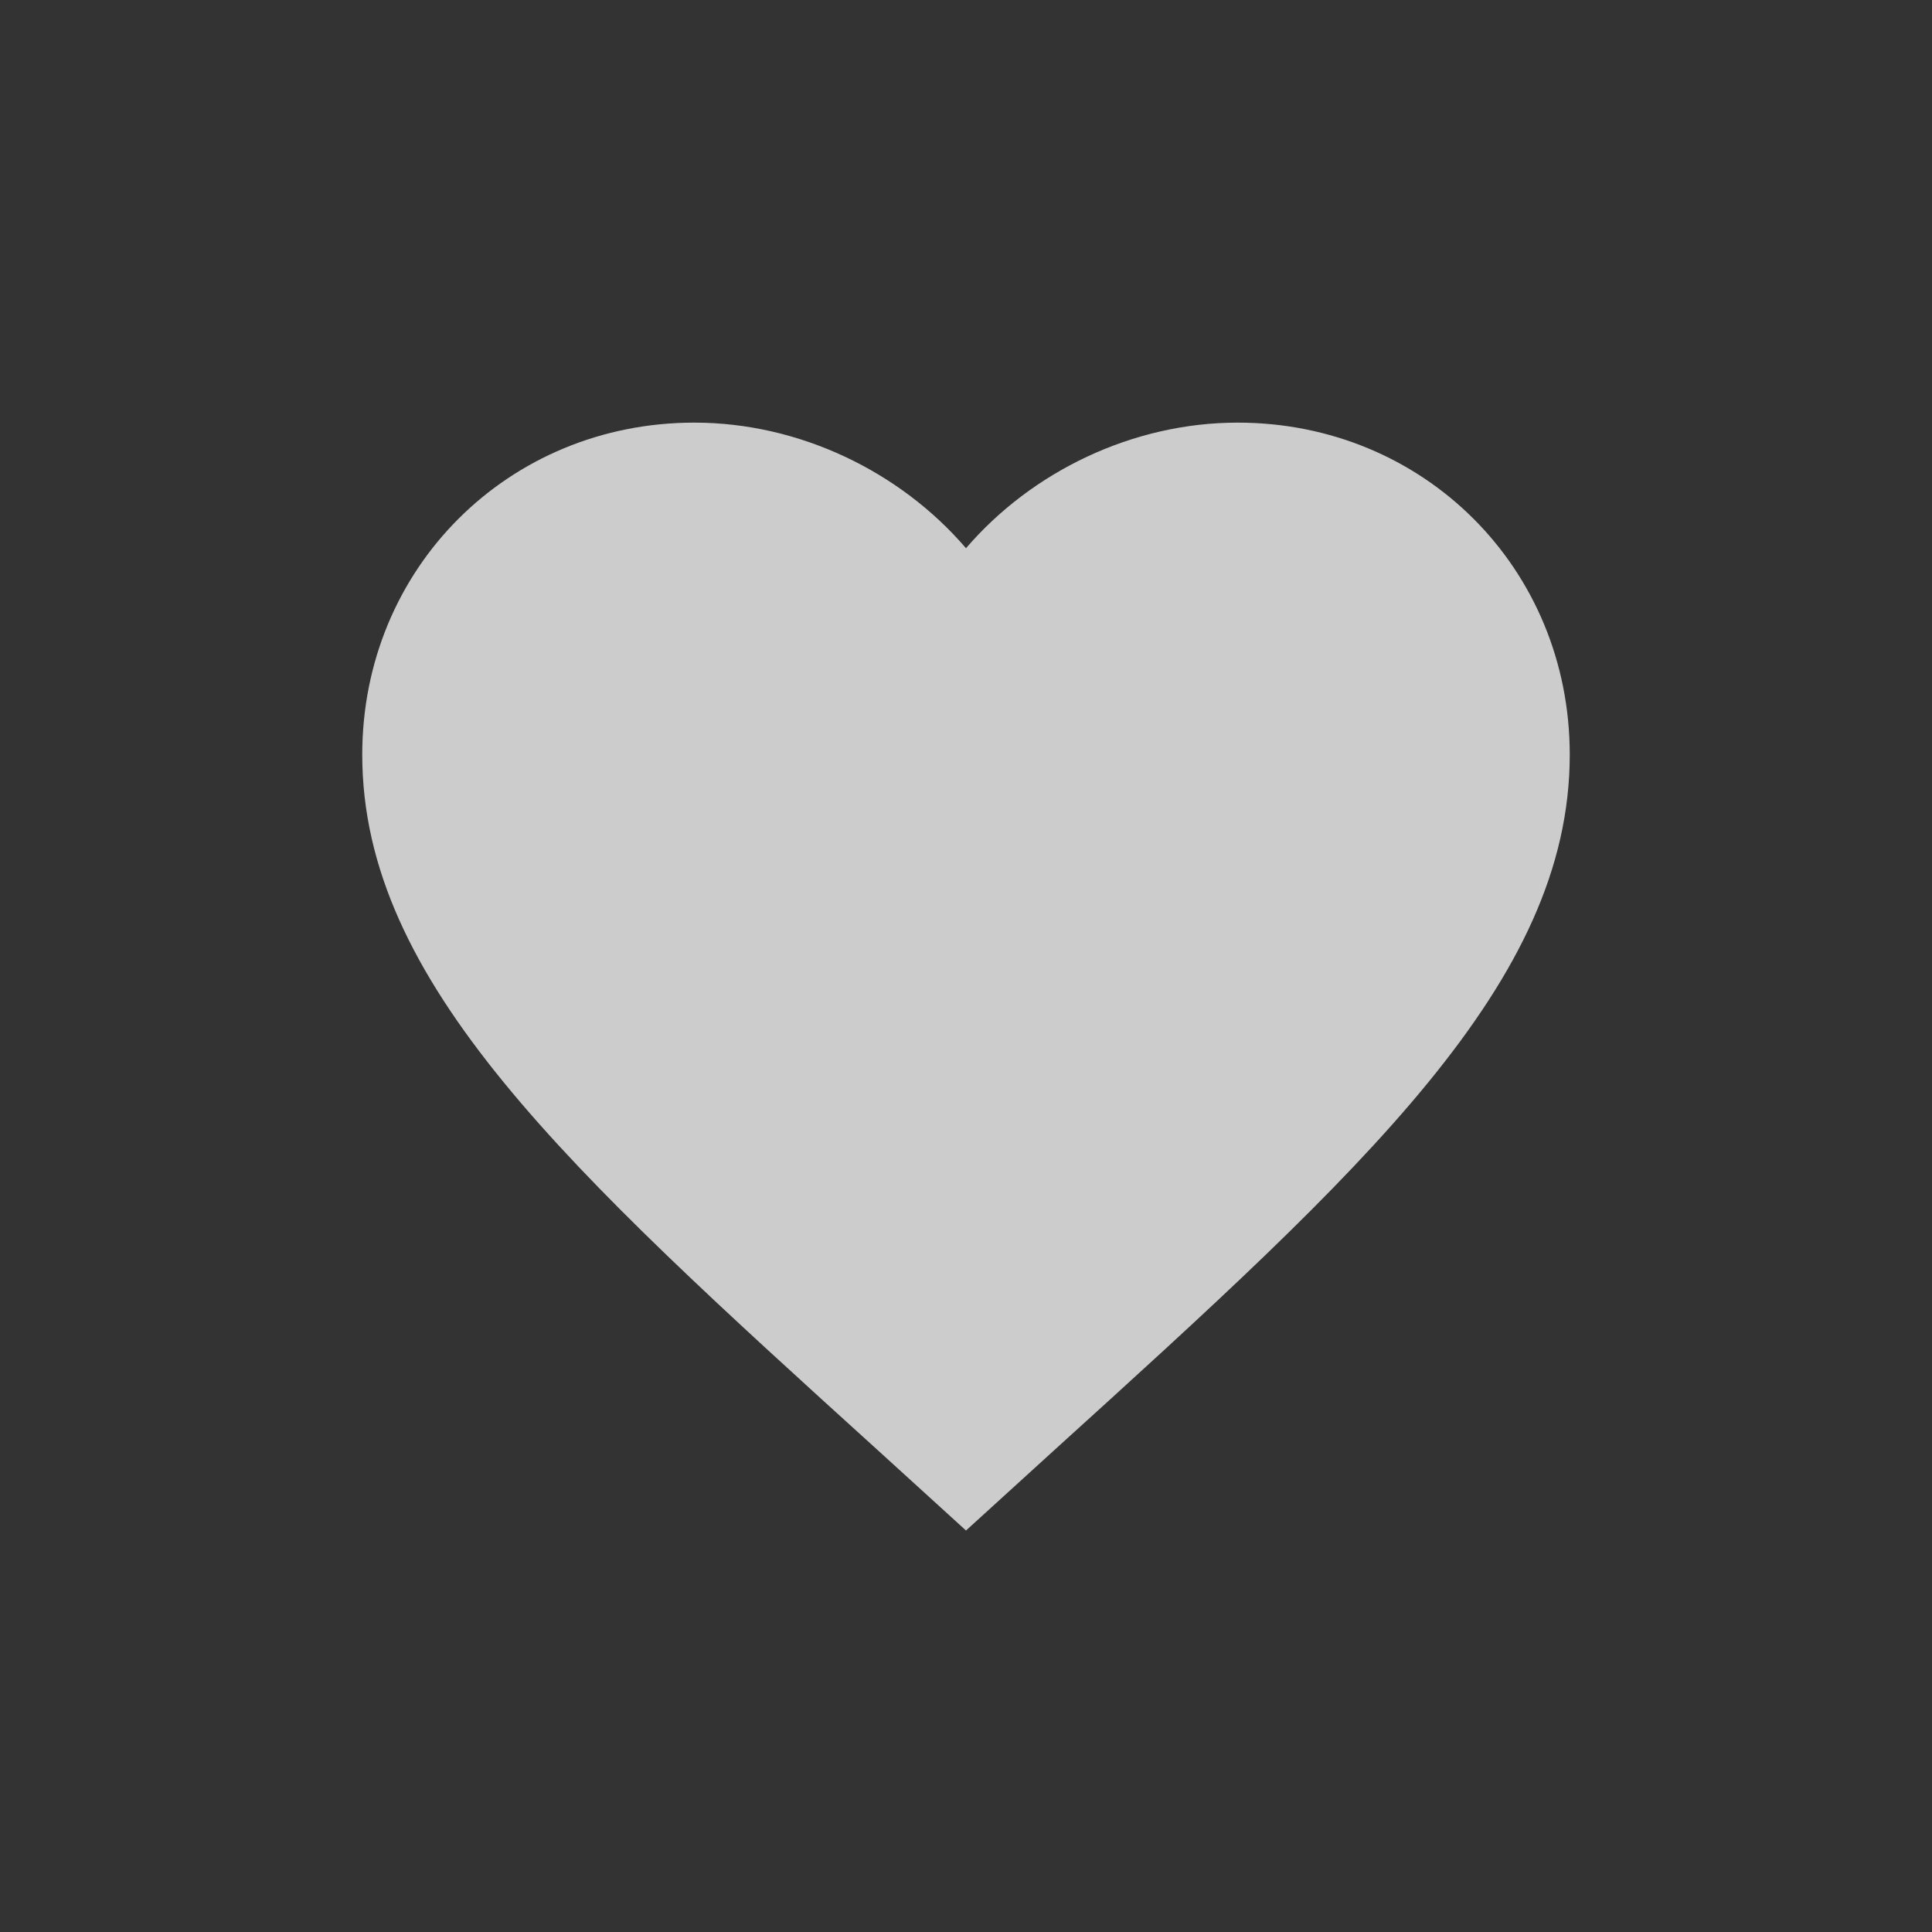 <svg width="32" height="32" viewBox="0 0 32 32" fill="none" xmlns="http://www.w3.org/2000/svg">
<rect x="0" y="0" width="32" height="32" fill="#333333" stroke="none"/>
<path d="M16 25.35L14.55 24.03C9.4 19.36 6 16.27 6 12.5C6 9.41 8.42 7 11.5 7C13.24 7 14.91 7.81 16 9.08C17.09 7.81 18.76 7 20.5 7C23.58 7 26 9.41 26 12.5C26 16.27 22.6 19.36 17.45 24.03L16 25.35Z" fill="white" fill-opacity="0.75"/>
</svg>
